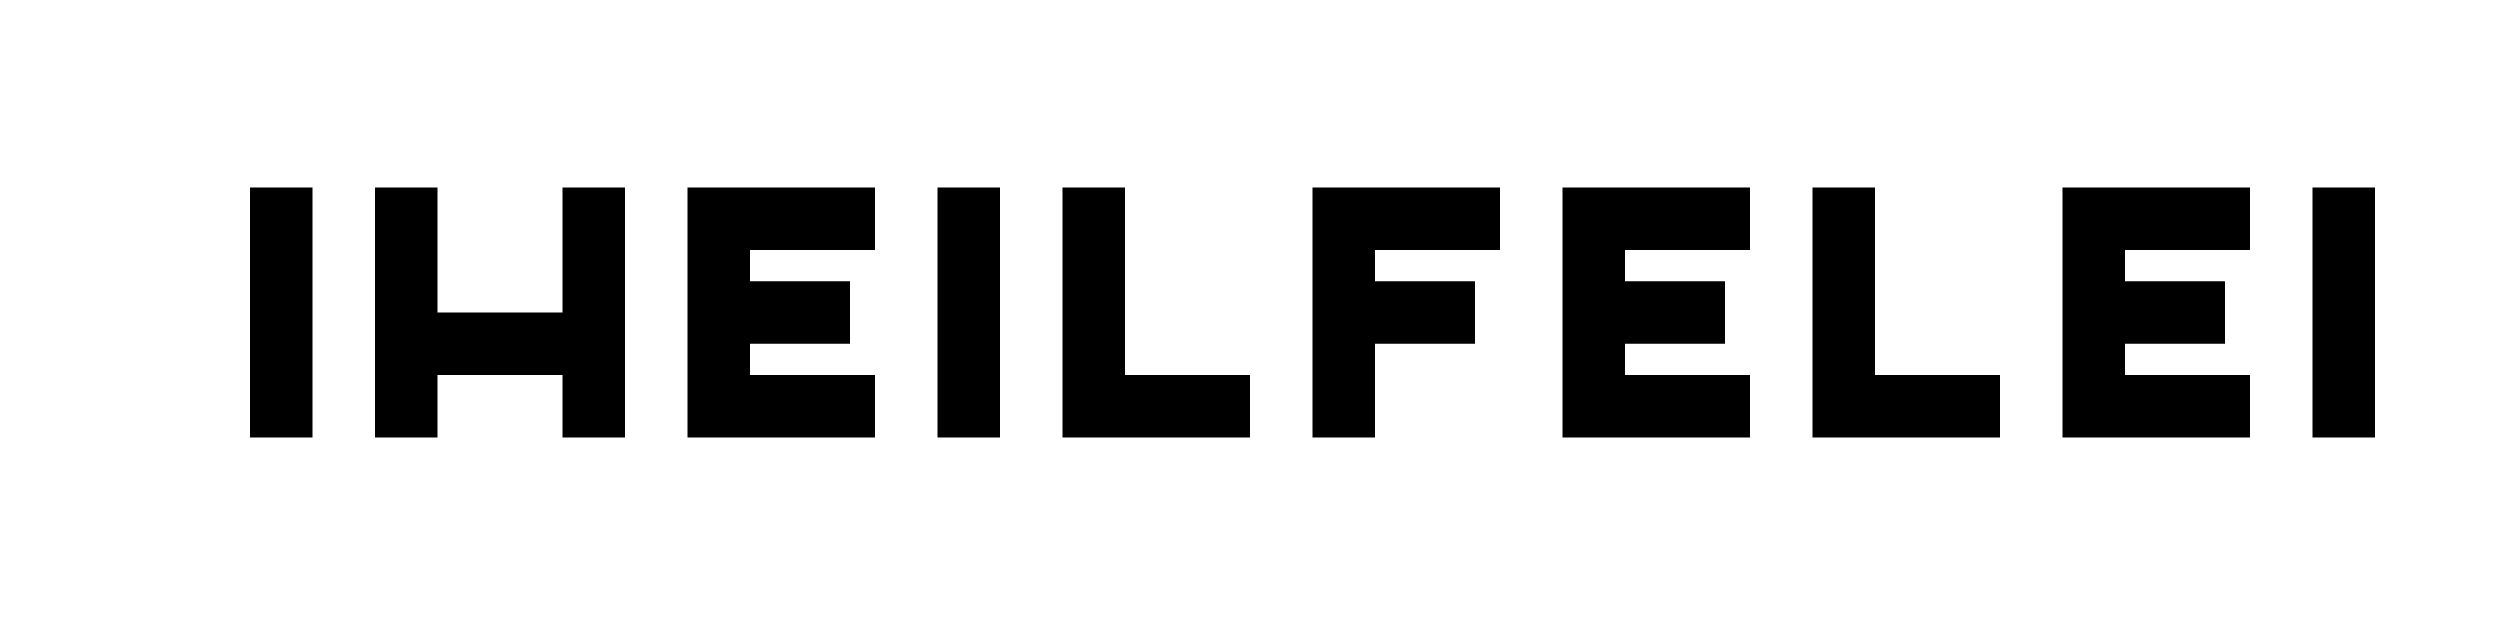 <svg width="200" height="50" viewBox="0 0 200 50" fill="none" xmlns="http://www.w3.org/2000/svg">
  <rect width="200" height="50" rx="8" fill="none" />
  <path d="M20 15H25V35H20V15Z" fill="currentColor" />
  <path d="M30 15H35V25H45V15H50V35H45V30H35V35H30V15Z" fill="currentColor" />
  <path d="M55 15H70V20H60V22.5H68V27.5H60V30H70V35H55V15Z" fill="currentColor" />
  <path d="M75 15H80V35H75V15Z" fill="currentColor" />
  <path d="M85 15H90V30H100V35H85V15Z" fill="currentColor" />
  <path d="M105 15H120V20H110V22.5H118V27.5H110V35H105V15Z" fill="currentColor" />
  <path d="M125 15H140V20H130V22.5H138V27.5H130V30H140V35H125V15Z" fill="currentColor" />
  <path d="M145 15H150V30H160V35H145V15Z" fill="currentColor" />
  <path d="M165 15H180V20H170V22.5H178V27.5H170V30H180V35H165V15Z" fill="currentColor" />
  <path d="M185 15H190V35H185V15Z" fill="currentColor" />
</svg>